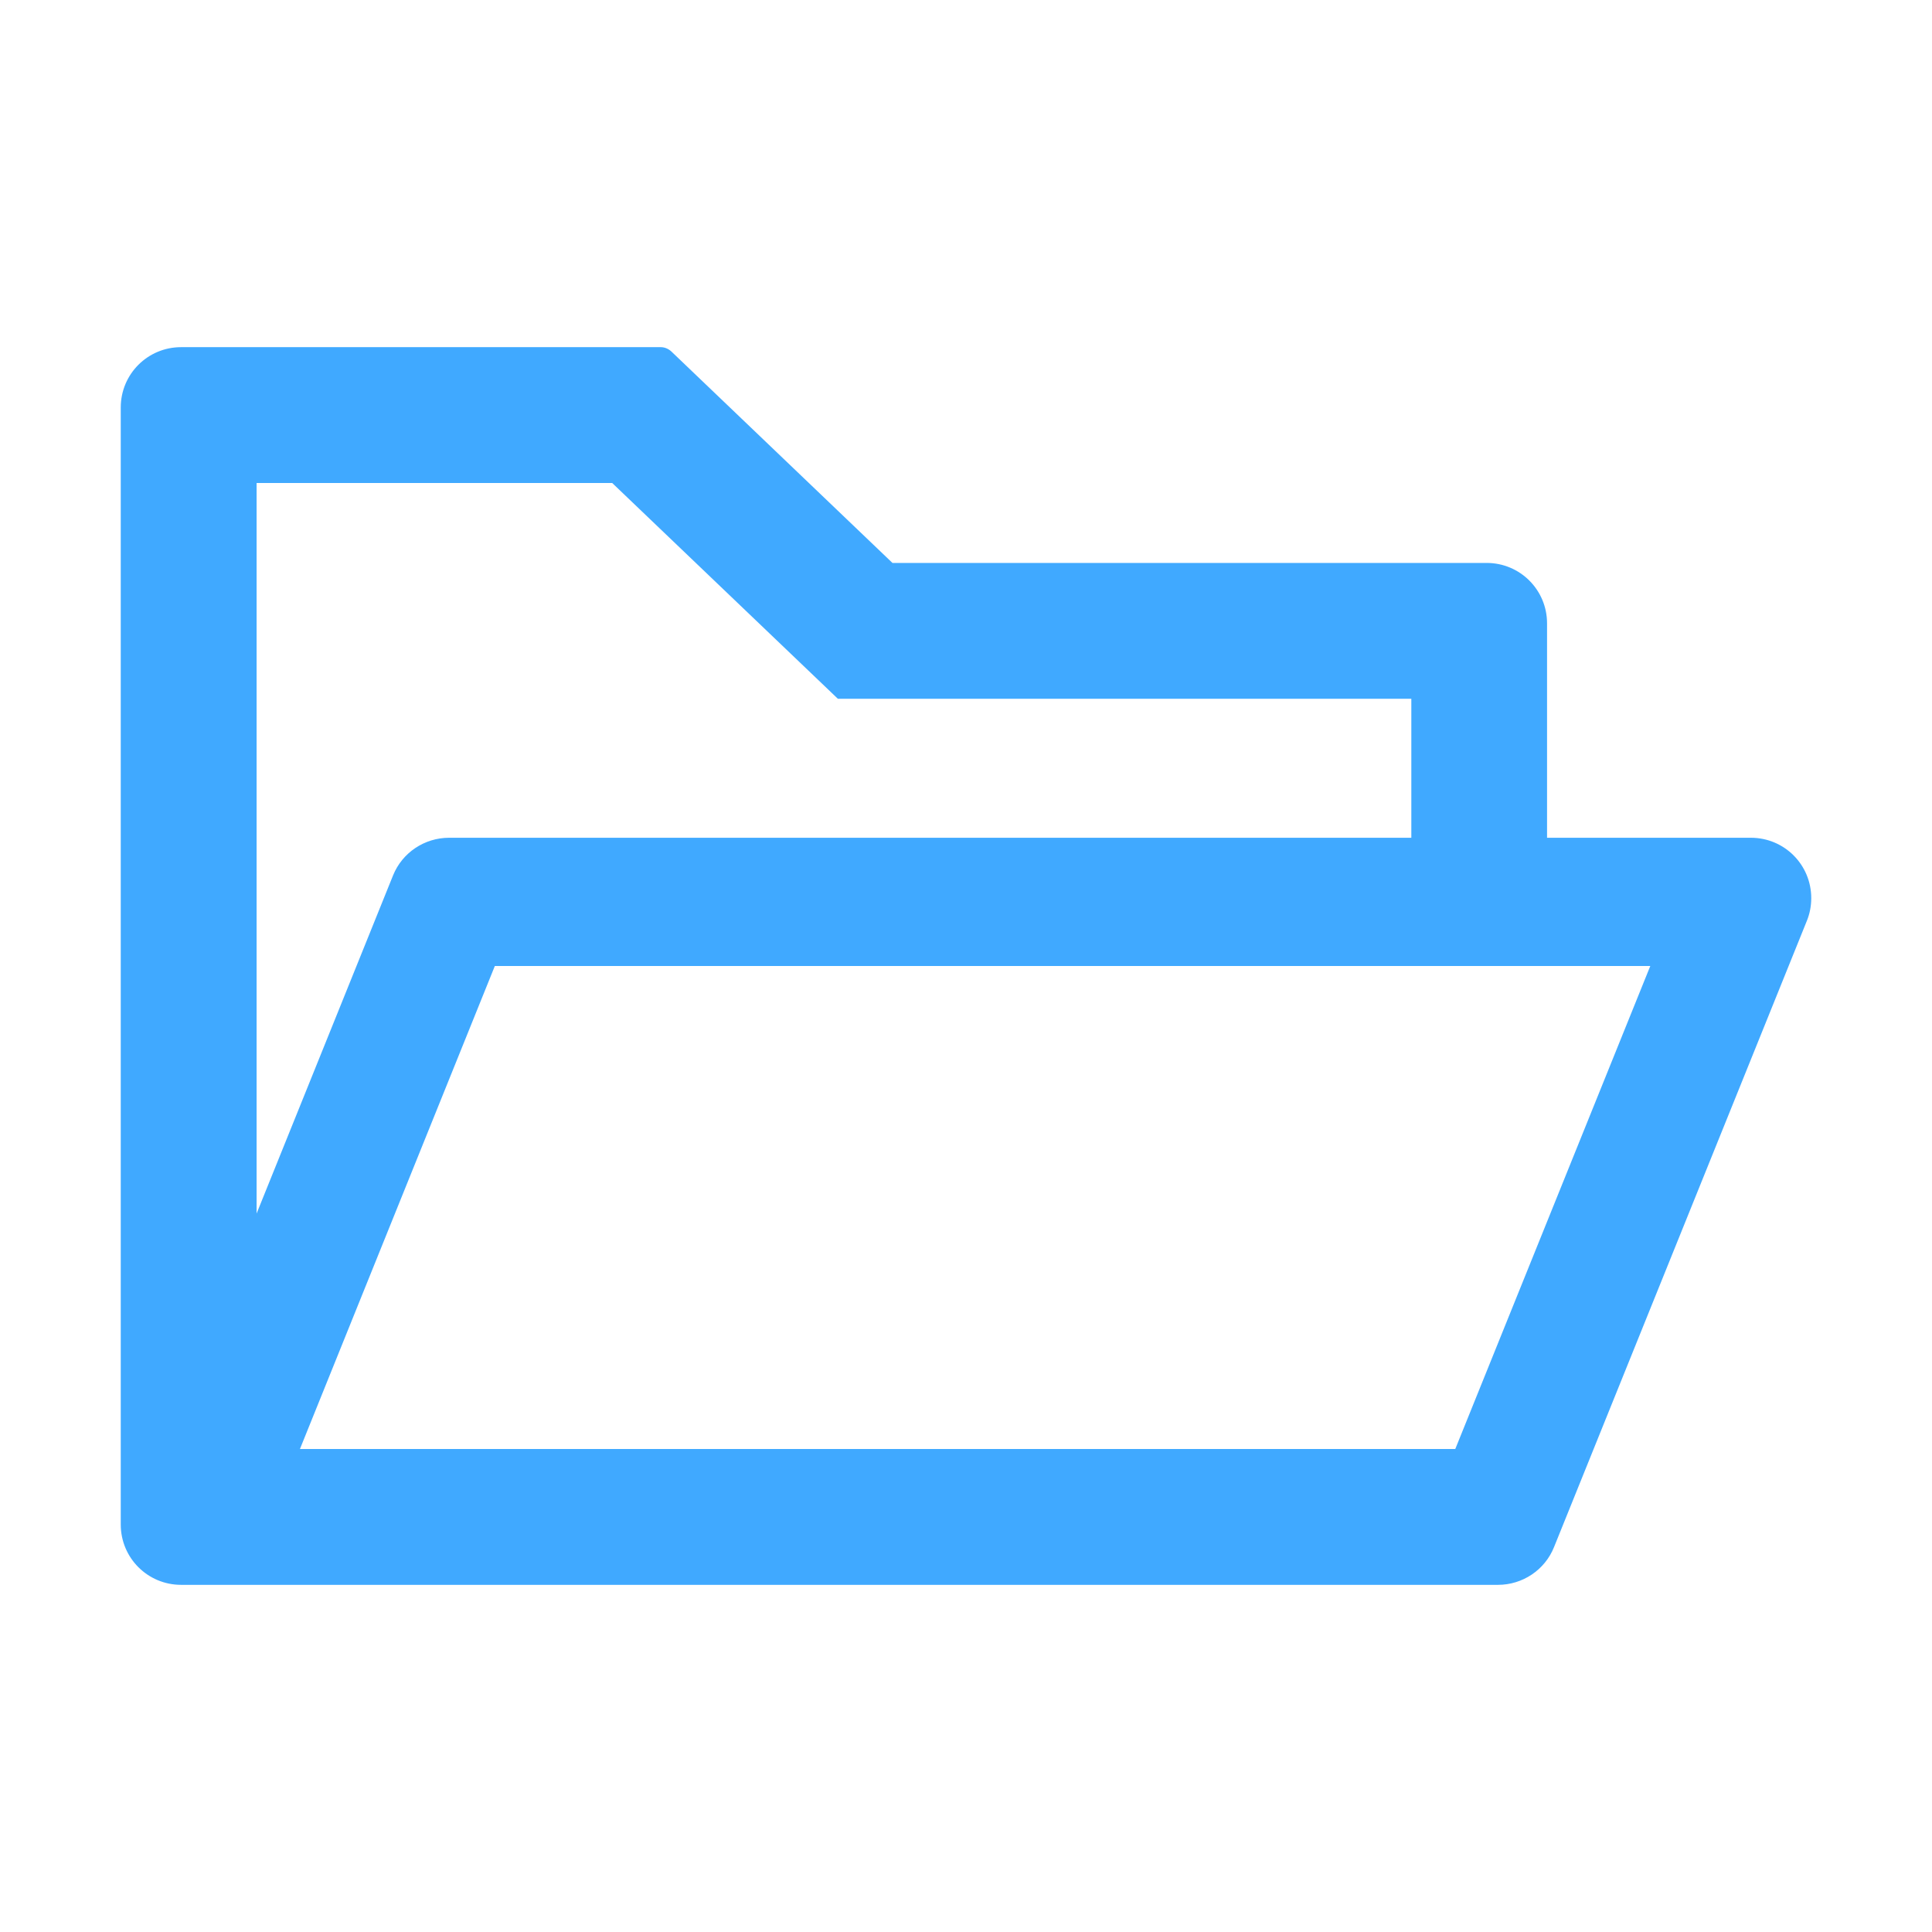 <svg width="16" height="16" viewBox="0 0 16 16" fill="none" xmlns="http://www.w3.org/2000/svg">
<path d="M14.5 6.938H12.812V5.162C12.812 4.886 12.589 4.662 12.312 4.662H7.391L5.558 2.909C5.534 2.888 5.504 2.875 5.472 2.875H1.5C1.223 2.875 1 3.098 1 3.375V12.625C1 12.902 1.223 13.125 1.5 13.125H12.406C12.609 13.125 12.794 13.002 12.87 12.812L14.964 7.625C14.988 7.566 15 7.502 15 7.438C15 7.161 14.777 6.938 14.5 6.938ZM2.125 4H5.07L6.939 5.787H11.688V6.938H3.719C3.516 6.938 3.331 7.061 3.255 7.25L2.125 10.05V4ZM12.052 12H2.484L4.098 8H13.667L12.052 12Z" fill="#40A9FF"/>
</svg>

